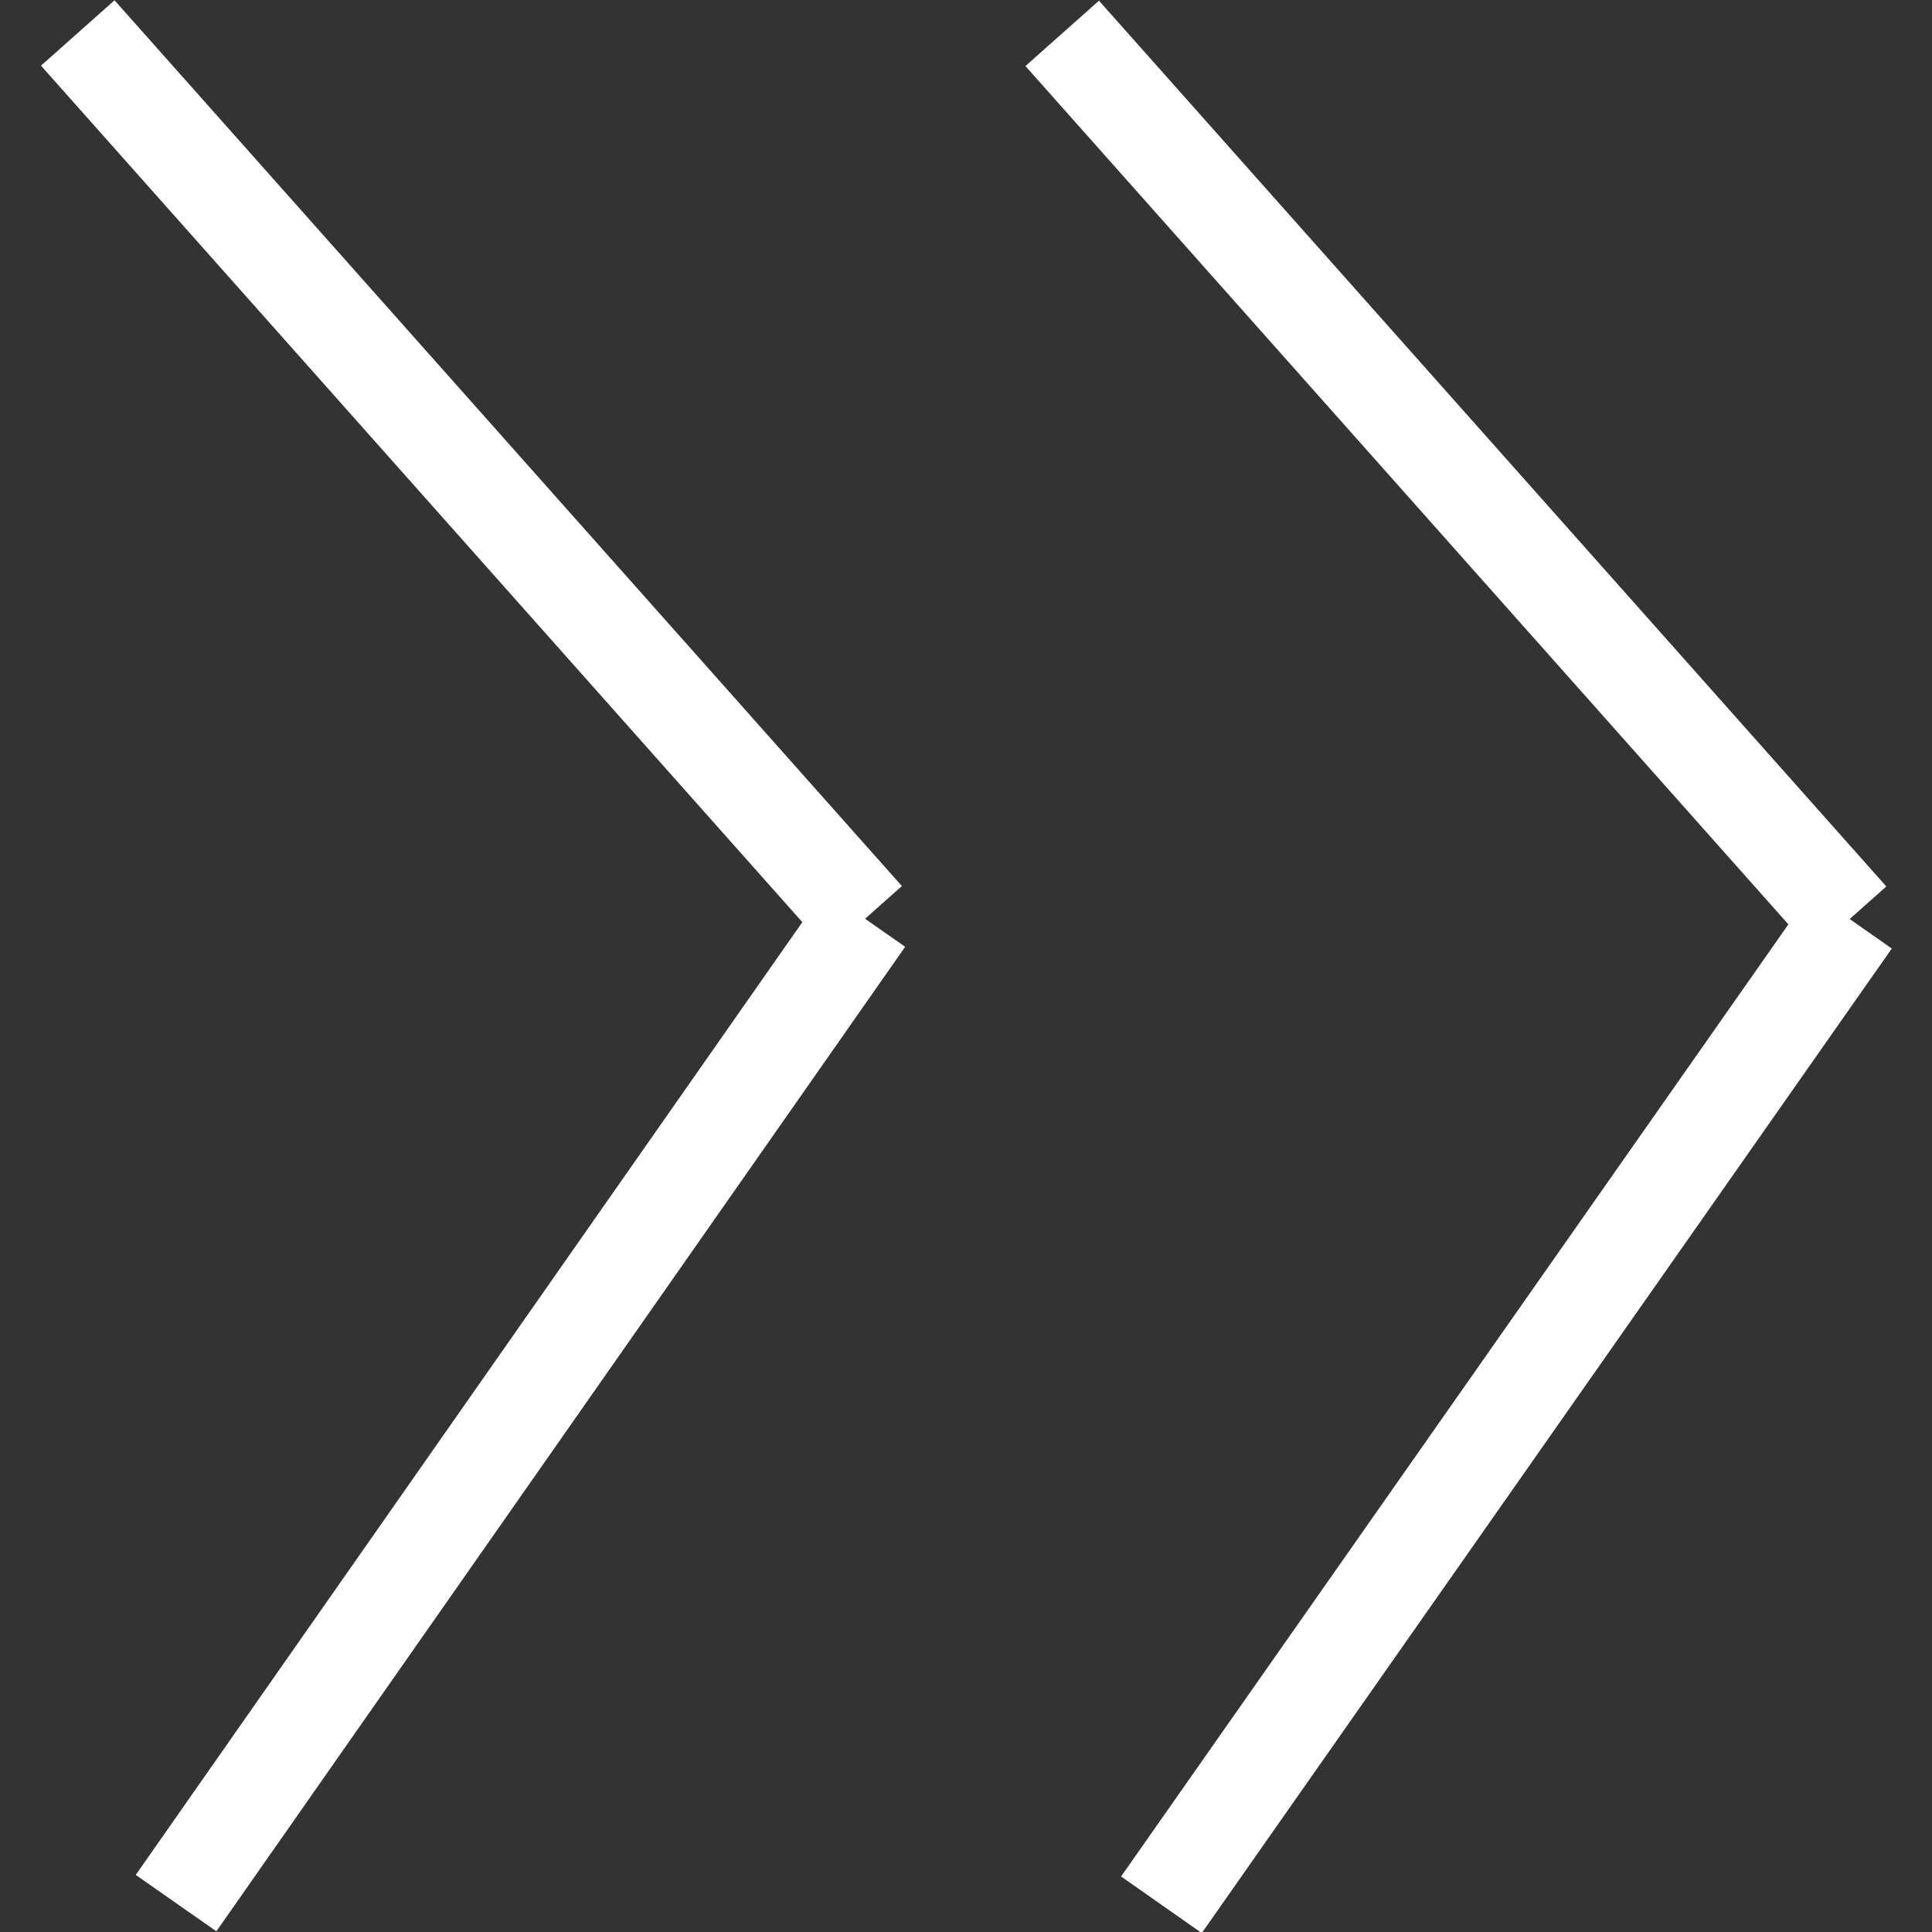 <?xml version="1.0" encoding="utf-8"?>
<!-- Generator: Adobe Illustrator 17.0.0, SVG Export Plug-In . SVG Version: 6.00 Build 0)  -->
<!DOCTYPE svg PUBLIC "-//W3C//DTD SVG 1.1//EN" "http://www.w3.org/Graphics/SVG/1.1/DTD/svg11.dtd">
<svg version="1.1" xmlns="http://www.w3.org/2000/svg" xmlns:xlink="http://www.w3.org/1999/xlink" x="0px" y="0px" width="20px"
	 height="20px" viewBox="0 0 20 20" enable-background="new 0 0 20 20" xml:space="preserve">
<rect x="0" y="0" width="20" height="20" fill="#333333" stroke="none"/>
<g id="Pozadí_xA0_Image_1_">
</g>
<g id="Tvar_7_1_" enable-background="new    ">
	<g id="Tvar_7">
		<g>
			
				<rect x="4.375" y="-1.212" transform="matrix(0.747 -0.664 0.664 0.747 -2.039 4.49)" fill-rule="evenodd" clip-rule="evenodd" fill="#FFFFFF" width="1.019" height="12.275"/>
		</g>
	</g>
</g>
<g id="Tvar_8_1_" enable-background="new    ">
	<g id="Tvar_8">
		<g>
			
				<rect x="-0.828" y="14.101" transform="matrix(0.573 -0.819 0.819 0.573 -9.669 10.651)" fill-rule="evenodd" clip-rule="evenodd" fill="#FFFFFF" width="12.444" height="1.019"/>
		</g>
	</g>
</g>
<g id="Tvar_7_kopie_1_" enable-background="new    ">
	<g id="Tvar_7_kopie">
		<g>
			
				<rect x="14.569" y="-1.212" transform="matrix(0.747 -0.664 0.664 0.747 0.537 11.263)" fill-rule="evenodd" clip-rule="evenodd" fill="#FFFFFF" width="1.019" height="12.275"/>
		</g>
	</g>
</g>
<g id="Tvar_8_kopie_1_" enable-background="new    ">
	<g id="Tvar_8_kopie">
		<g>
			
				<rect x="9.367" y="14.101" transform="matrix(0.574 -0.819 0.819 0.574 -5.32 19.003)" fill-rule="evenodd" clip-rule="evenodd" fill="#FFFFFF" width="12.444" height="1.02"/>
		</g>
	</g>
</g>
</svg>
